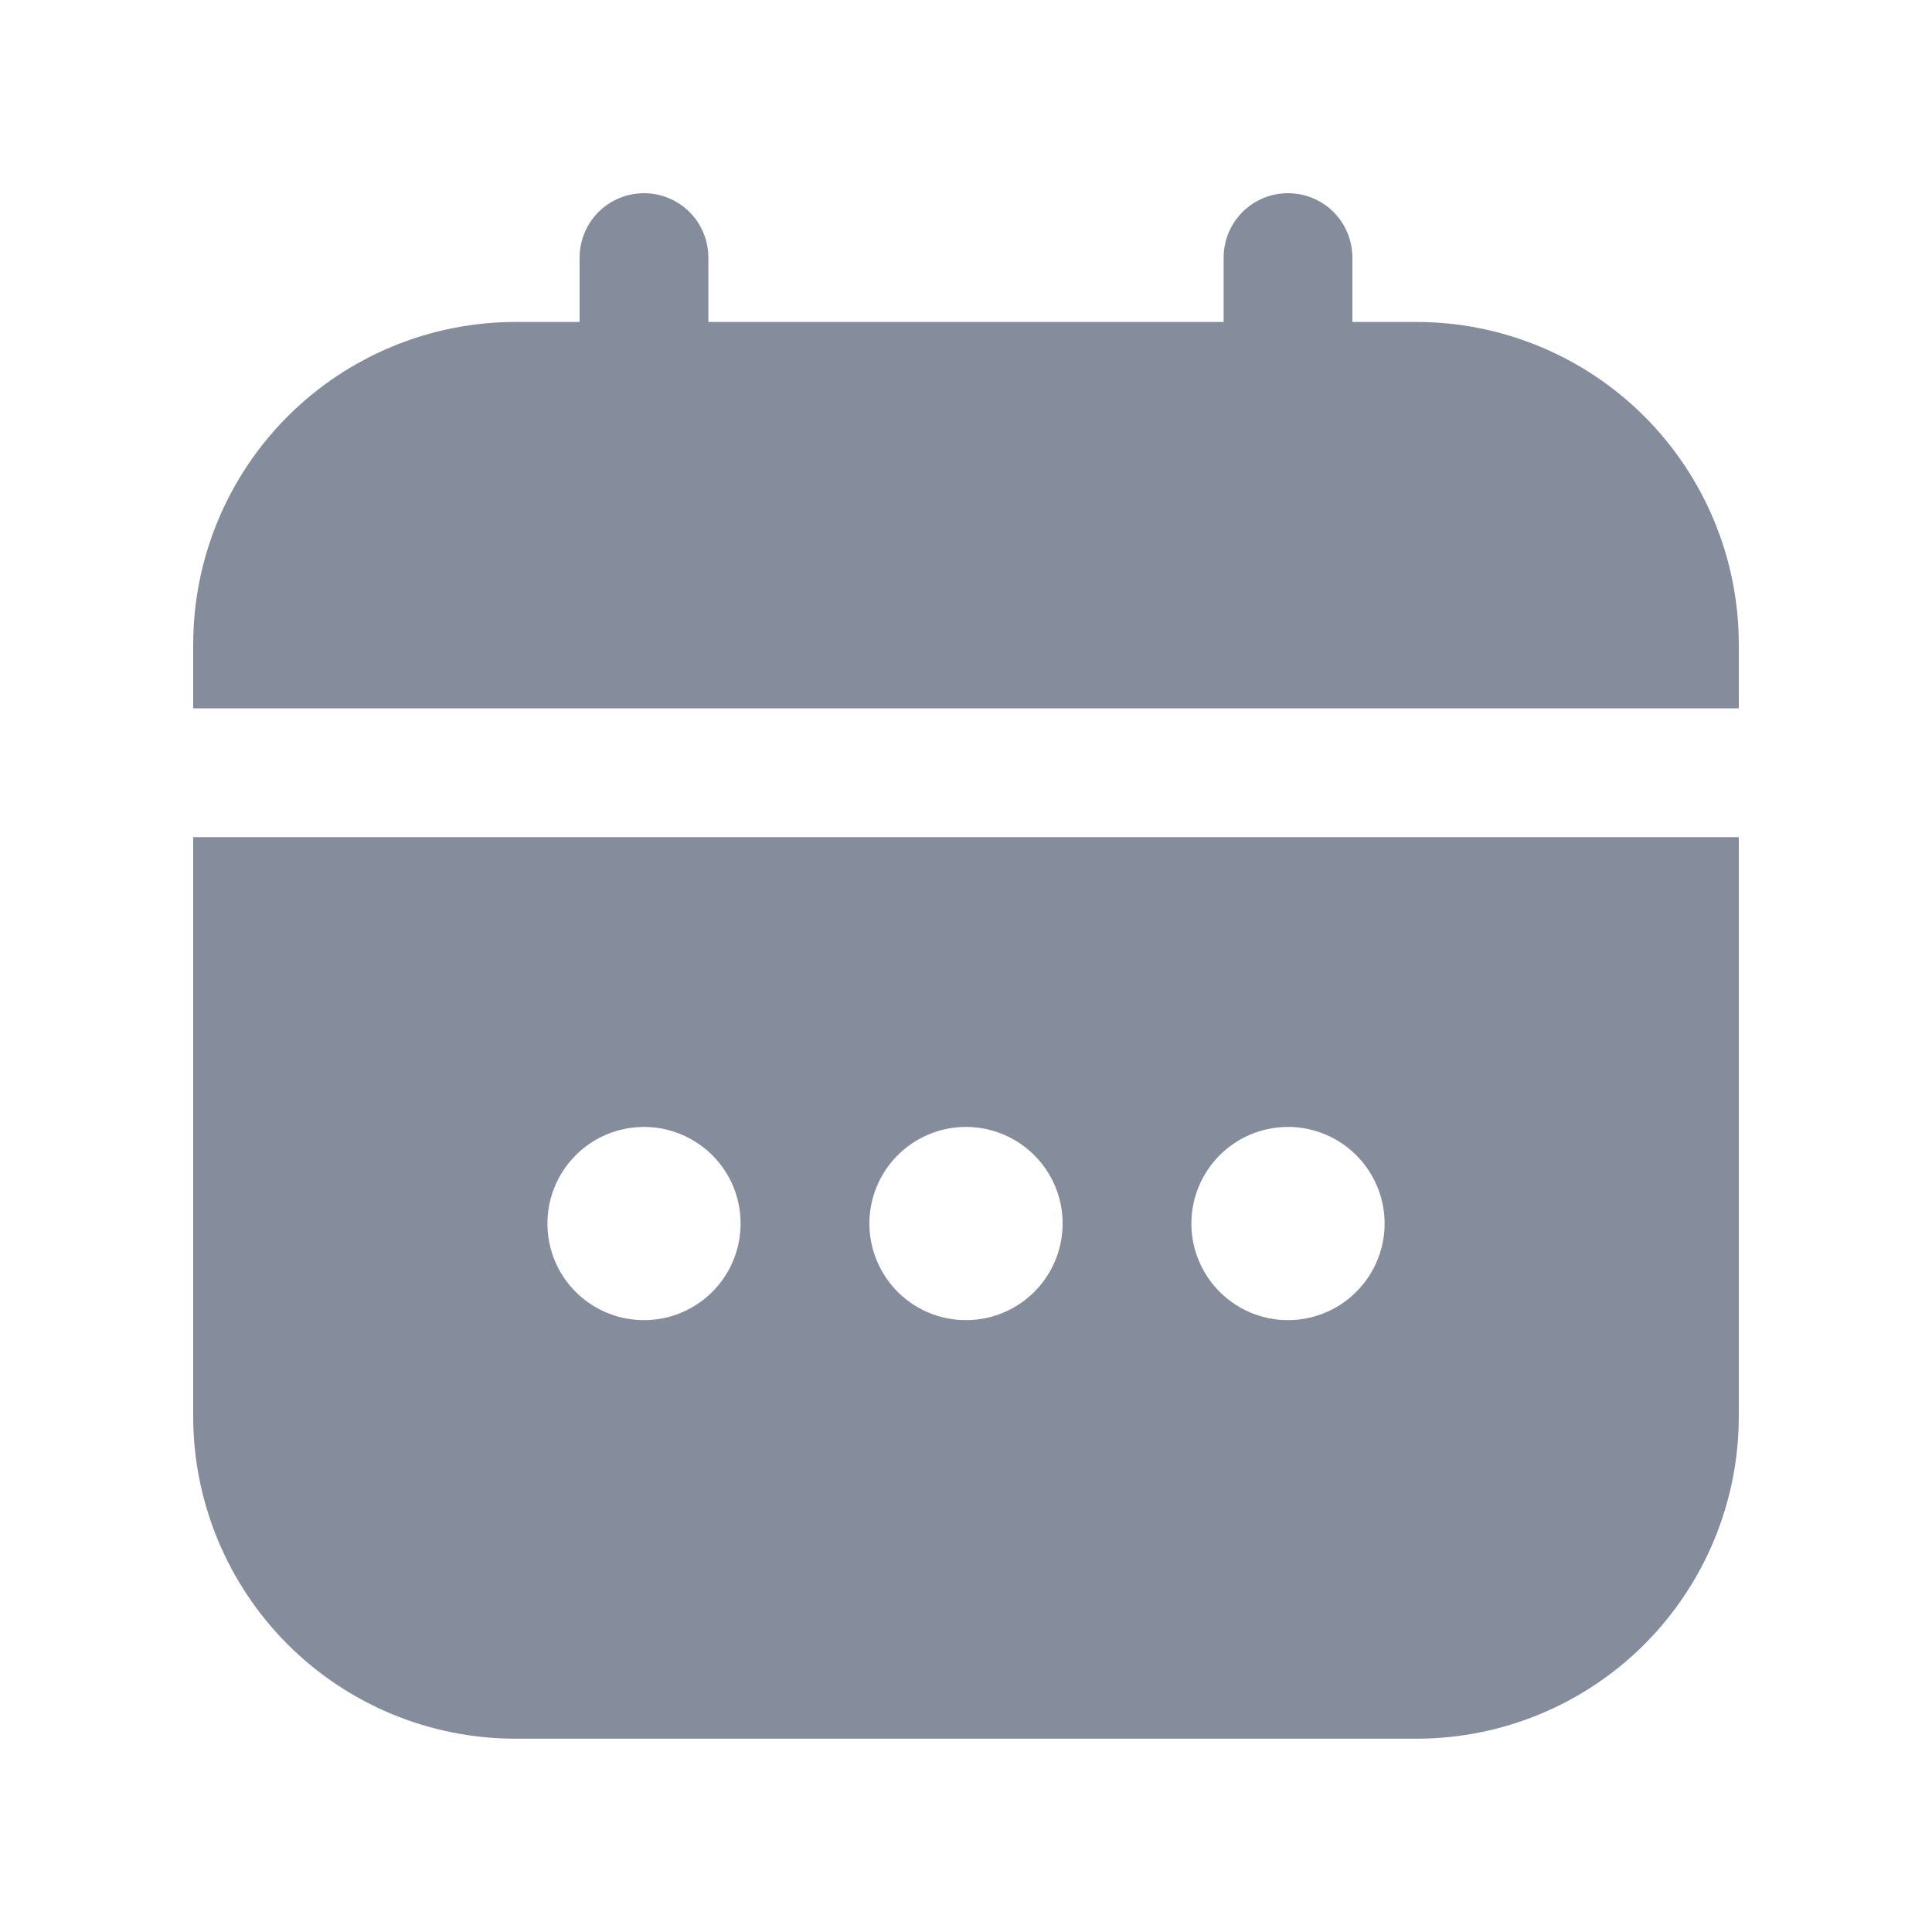 <svg width="20" height="20" viewBox="0 0 20 20" fill="none" xmlns="http://www.w3.org/2000/svg">
<g clip-path="url(#clip0_6164_8995)">
<path d="M2 14.666C2.001 15.55 2.353 16.397 2.977 17.022C3.602 17.647 4.45 17.998 5.333 17.999H14.667C15.55 17.998 16.398 17.647 17.023 17.022C17.647 16.397 17.999 15.55 18 14.666V8.666H2V14.666ZM13.333 11.666C13.531 11.666 13.725 11.725 13.889 11.835C14.053 11.944 14.181 12.101 14.257 12.283C14.333 12.466 14.353 12.667 14.314 12.861C14.275 13.055 14.18 13.233 14.04 13.373C13.901 13.513 13.722 13.608 13.528 13.647C13.334 13.685 13.133 13.666 12.951 13.59C12.768 13.514 12.612 13.386 12.502 13.222C12.392 13.057 12.333 12.864 12.333 12.666C12.333 12.401 12.439 12.146 12.626 11.959C12.814 11.771 13.068 11.666 13.333 11.666ZM10 11.666C10.198 11.666 10.391 11.725 10.556 11.835C10.72 11.944 10.848 12.101 10.924 12.283C11 12.466 11.019 12.667 10.981 12.861C10.942 13.055 10.847 13.233 10.707 13.373C10.567 13.513 10.389 13.608 10.195 13.647C10.001 13.685 9.8 13.666 9.617 13.59C9.435 13.514 9.278 13.386 9.169 13.222C9.059 13.057 9 12.864 9 12.666C9 12.401 9.105 12.146 9.293 11.959C9.48 11.771 9.735 11.666 10 11.666ZM6.667 11.666C6.864 11.666 7.058 11.725 7.222 11.835C7.387 11.944 7.515 12.101 7.591 12.283C7.666 12.466 7.686 12.667 7.647 12.861C7.609 13.055 7.514 13.233 7.374 13.373C7.234 13.513 7.056 13.608 6.862 13.647C6.668 13.685 6.467 13.666 6.284 13.59C6.101 13.514 5.945 13.386 5.835 13.222C5.725 13.057 5.667 12.864 5.667 12.666C5.667 12.401 5.772 12.146 5.96 11.959C6.147 11.771 6.401 11.666 6.667 11.666Z" fill="#858D9D"/>
<path d="M14.667 3.333H14V2.667C14 2.49 13.93 2.32 13.805 2.195C13.68 2.07 13.51 2 13.333 2C13.156 2 12.987 2.07 12.862 2.195C12.737 2.32 12.667 2.49 12.667 2.667V3.333H7.333V2.667C7.333 2.49 7.263 2.32 7.138 2.195C7.013 2.07 6.843 2 6.667 2C6.49 2 6.32 2.07 6.195 2.195C6.07 2.32 6 2.49 6 2.667V3.333H5.333C4.45 3.334 3.602 3.686 2.977 4.311C2.353 4.936 2.001 5.783 2 6.667L2 7.333H18V6.667C17.999 5.783 17.647 4.936 17.023 4.311C16.398 3.686 15.55 3.334 14.667 3.333Z" fill="#858D9D"/>
</g>
<defs>
<clipPath id="clip0_6164_8995">
<rect width="16" height="16" fill="white" transform="translate(2 2)"/>
</clipPath>
</defs>
</svg>
